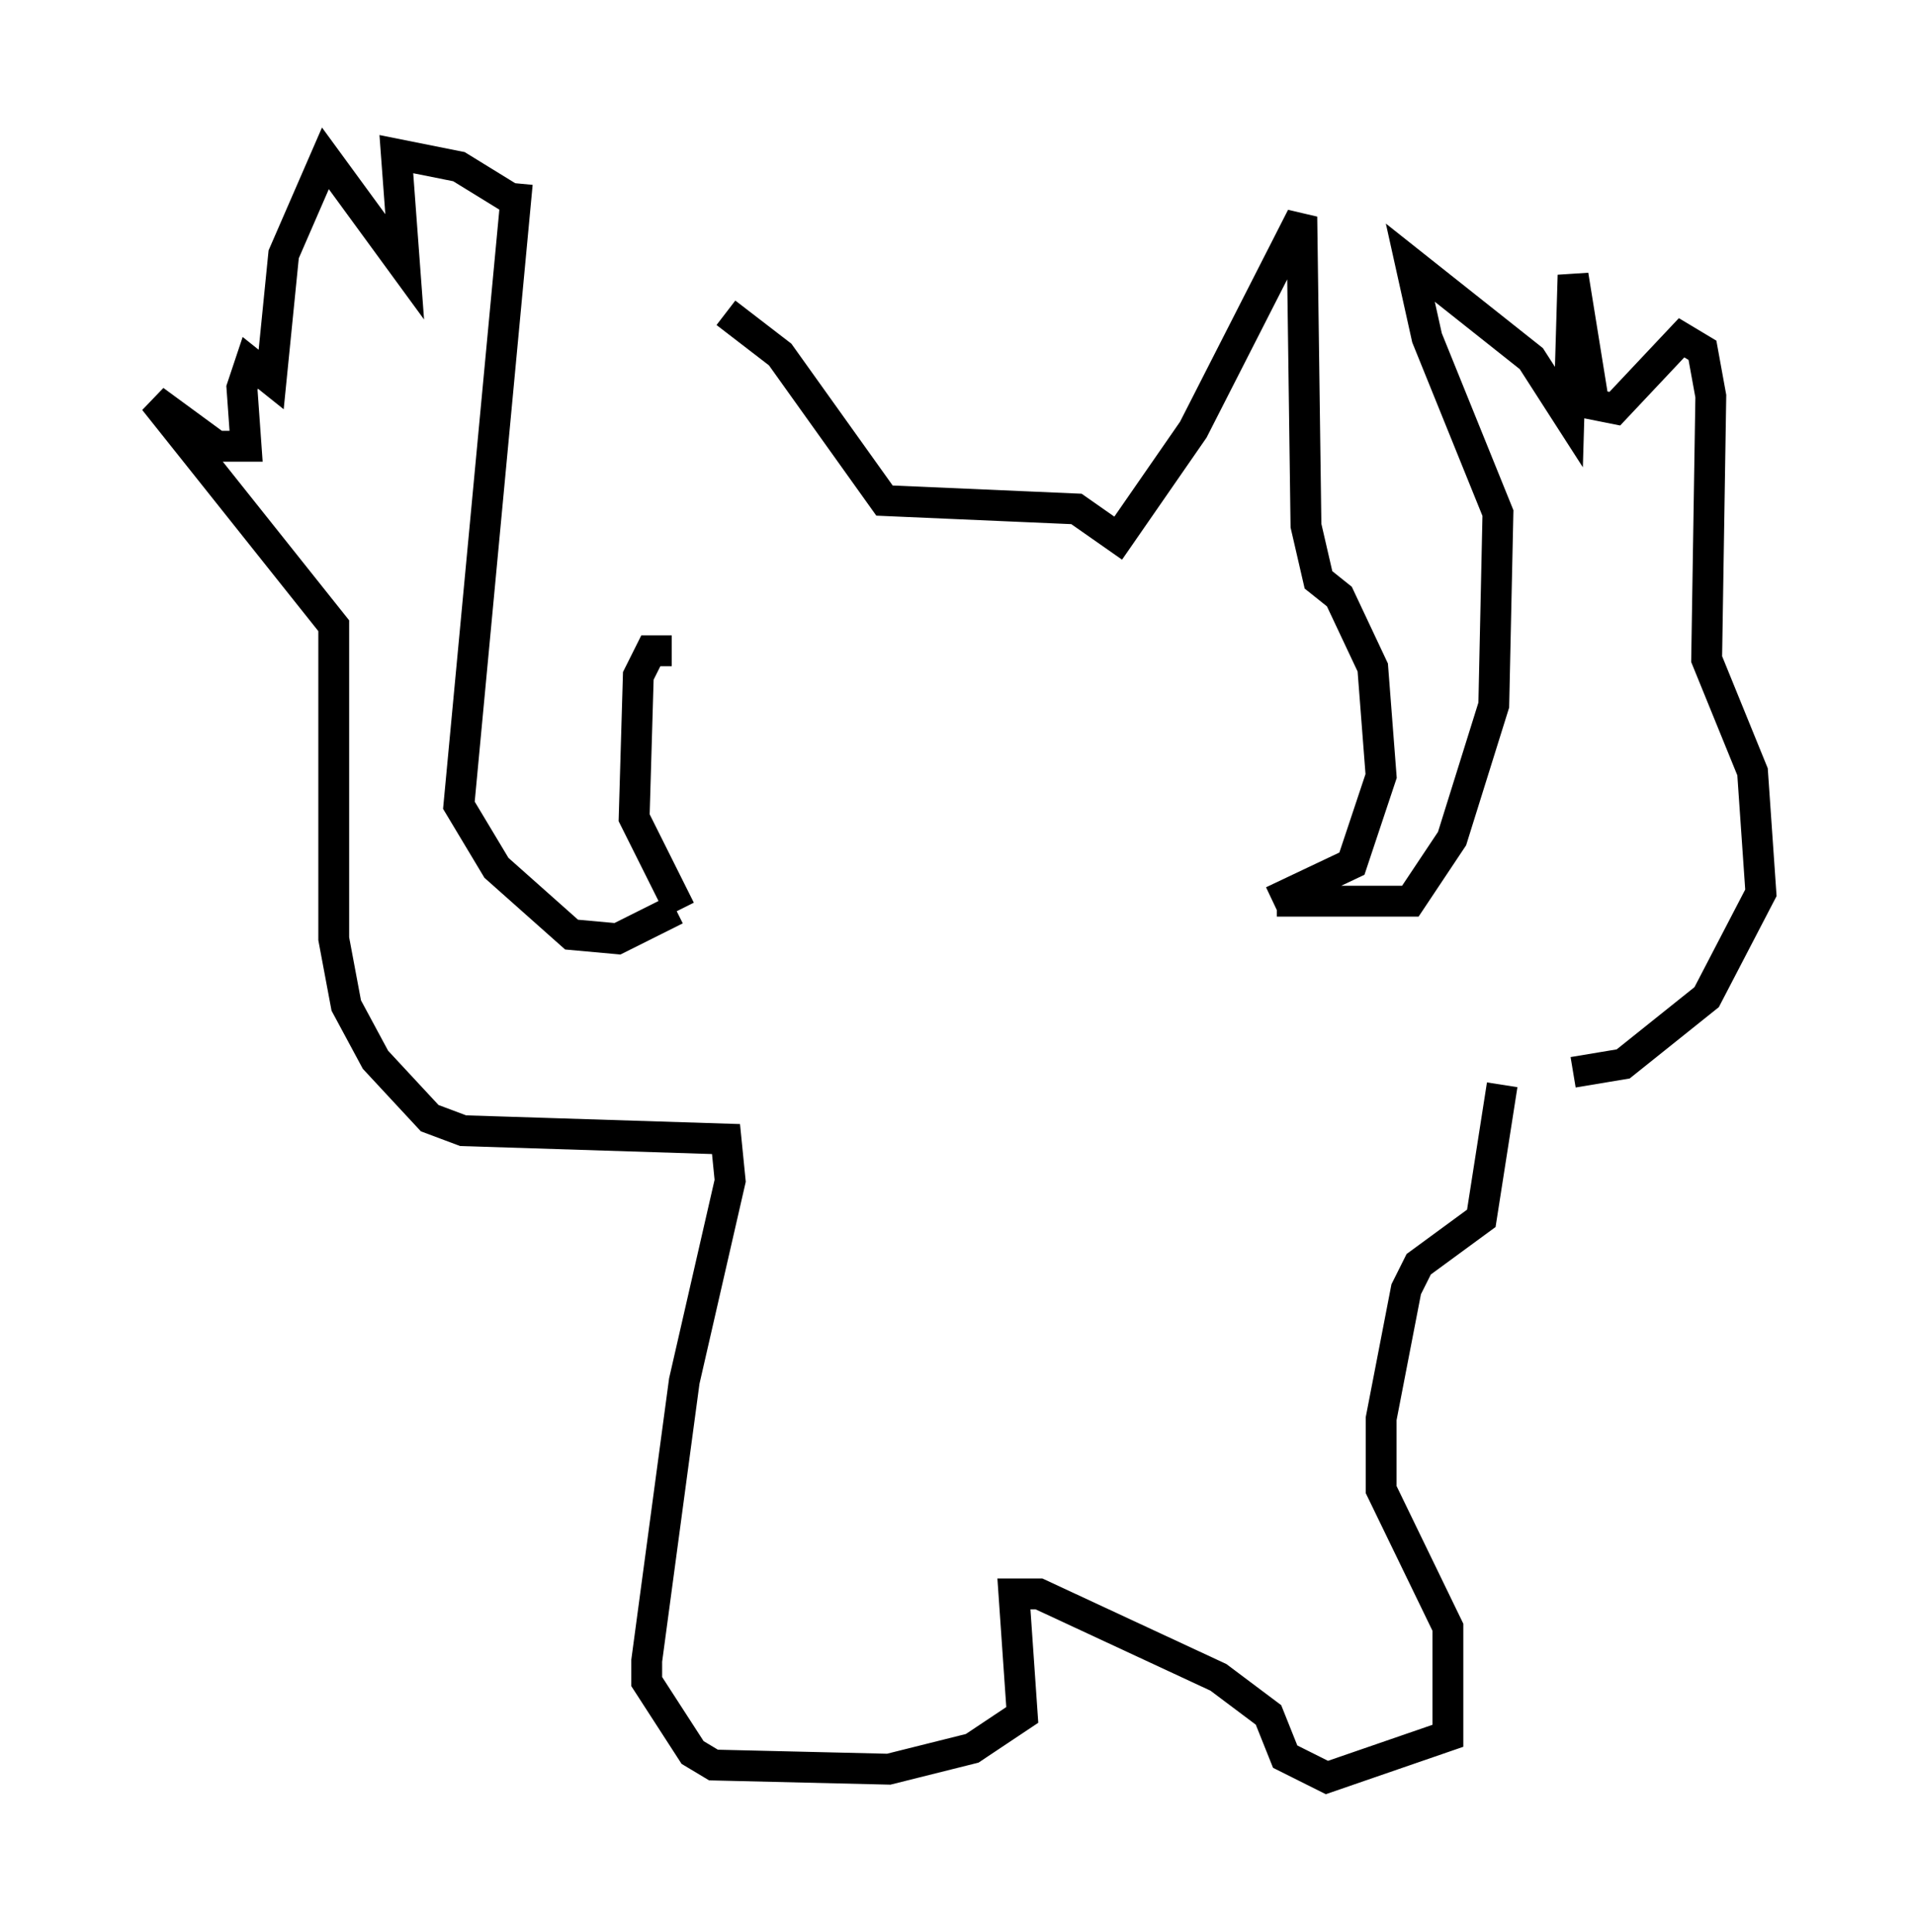 <?xml version="1.0" encoding="utf-8" ?>
<svg baseProfile="full" height="62.638" version="1.1" width="62.097" xmlns="http://www.w3.org/2000/svg" xmlns:ev="http://www.w3.org/2001/xml-events" xmlns:xlink="http://www.w3.org/1999/xlink"><defs /><rect fill="white" height="62.638" width="62.097" x="0" y="0" /><path d="M21.509, 19.885 m2.03, -9.743 l1.759, 1.353 3.383, 4.736 l6.225, 0.271 1.353, 0.947 l2.436, -3.518 3.518, -6.901 l0.135, 10.013 0.406, 1.759 l0.677, 0.541 1.083, 2.3 l0.271, 3.518 -0.947, 2.842 l-2.571, 1.218 m-19.486, -8.119 l-0.677, 0.0 -0.406, 0.812 l-0.135, 4.601 1.488, 2.977 m-0.135, 0.0 l-1.894, 0.947 -1.488, -0.135 l-2.436, -2.165 -1.218, -2.03 l1.894, -20.162 m24.628, 23.274 l4.33, 0.0 1.353, -2.03 l1.353, -4.33 0.135, -6.225 l-2.3, -5.683 -0.541, -2.436 l3.924, 3.112 1.218, 1.894 l0.135, -4.601 0.677, 4.195 l0.677, 0.135 2.165, -2.3 l0.677, 0.406 0.271, 1.488 l-0.135, 8.525 1.488, 3.654 l0.271, 3.924 -1.759, 3.383 l-2.706, 2.165 -1.624, 0.271 m-34.37, -28.281 l-1.759, -1.083 -2.03, -0.406 l0.271, 3.654 -2.571, -3.518 l-1.353, 3.112 -0.406, 4.059 l-0.677, -0.541 -0.271, 0.812 l0.135, 1.894 -0.947, 0.0 l-2.03, -1.488 5.819, 7.307 l0.0, 10.149 0.406, 2.165 l0.947, 1.759 1.759, 1.894 l1.083, 0.406 8.525, 0.271 l0.135, 1.353 -1.488, 6.495 l-1.218, 9.066 0.0, 0.677 l1.488, 2.3 0.677, 0.406 l5.683, 0.135 2.706, -0.677 l1.624, -1.083 -0.271, -3.924 l0.812, 0.0 5.819, 2.706 l1.624, 1.218 0.541, 1.353 l1.353, 0.677 3.924, -1.353 l0.0, -3.518 -2.165, -4.465 l0.0, -2.3 0.812, -4.195 l0.406, -0.812 2.03, -1.488 l0.677, -4.33 " fill="none" stroke="black" stroke-width="1" /></svg>
